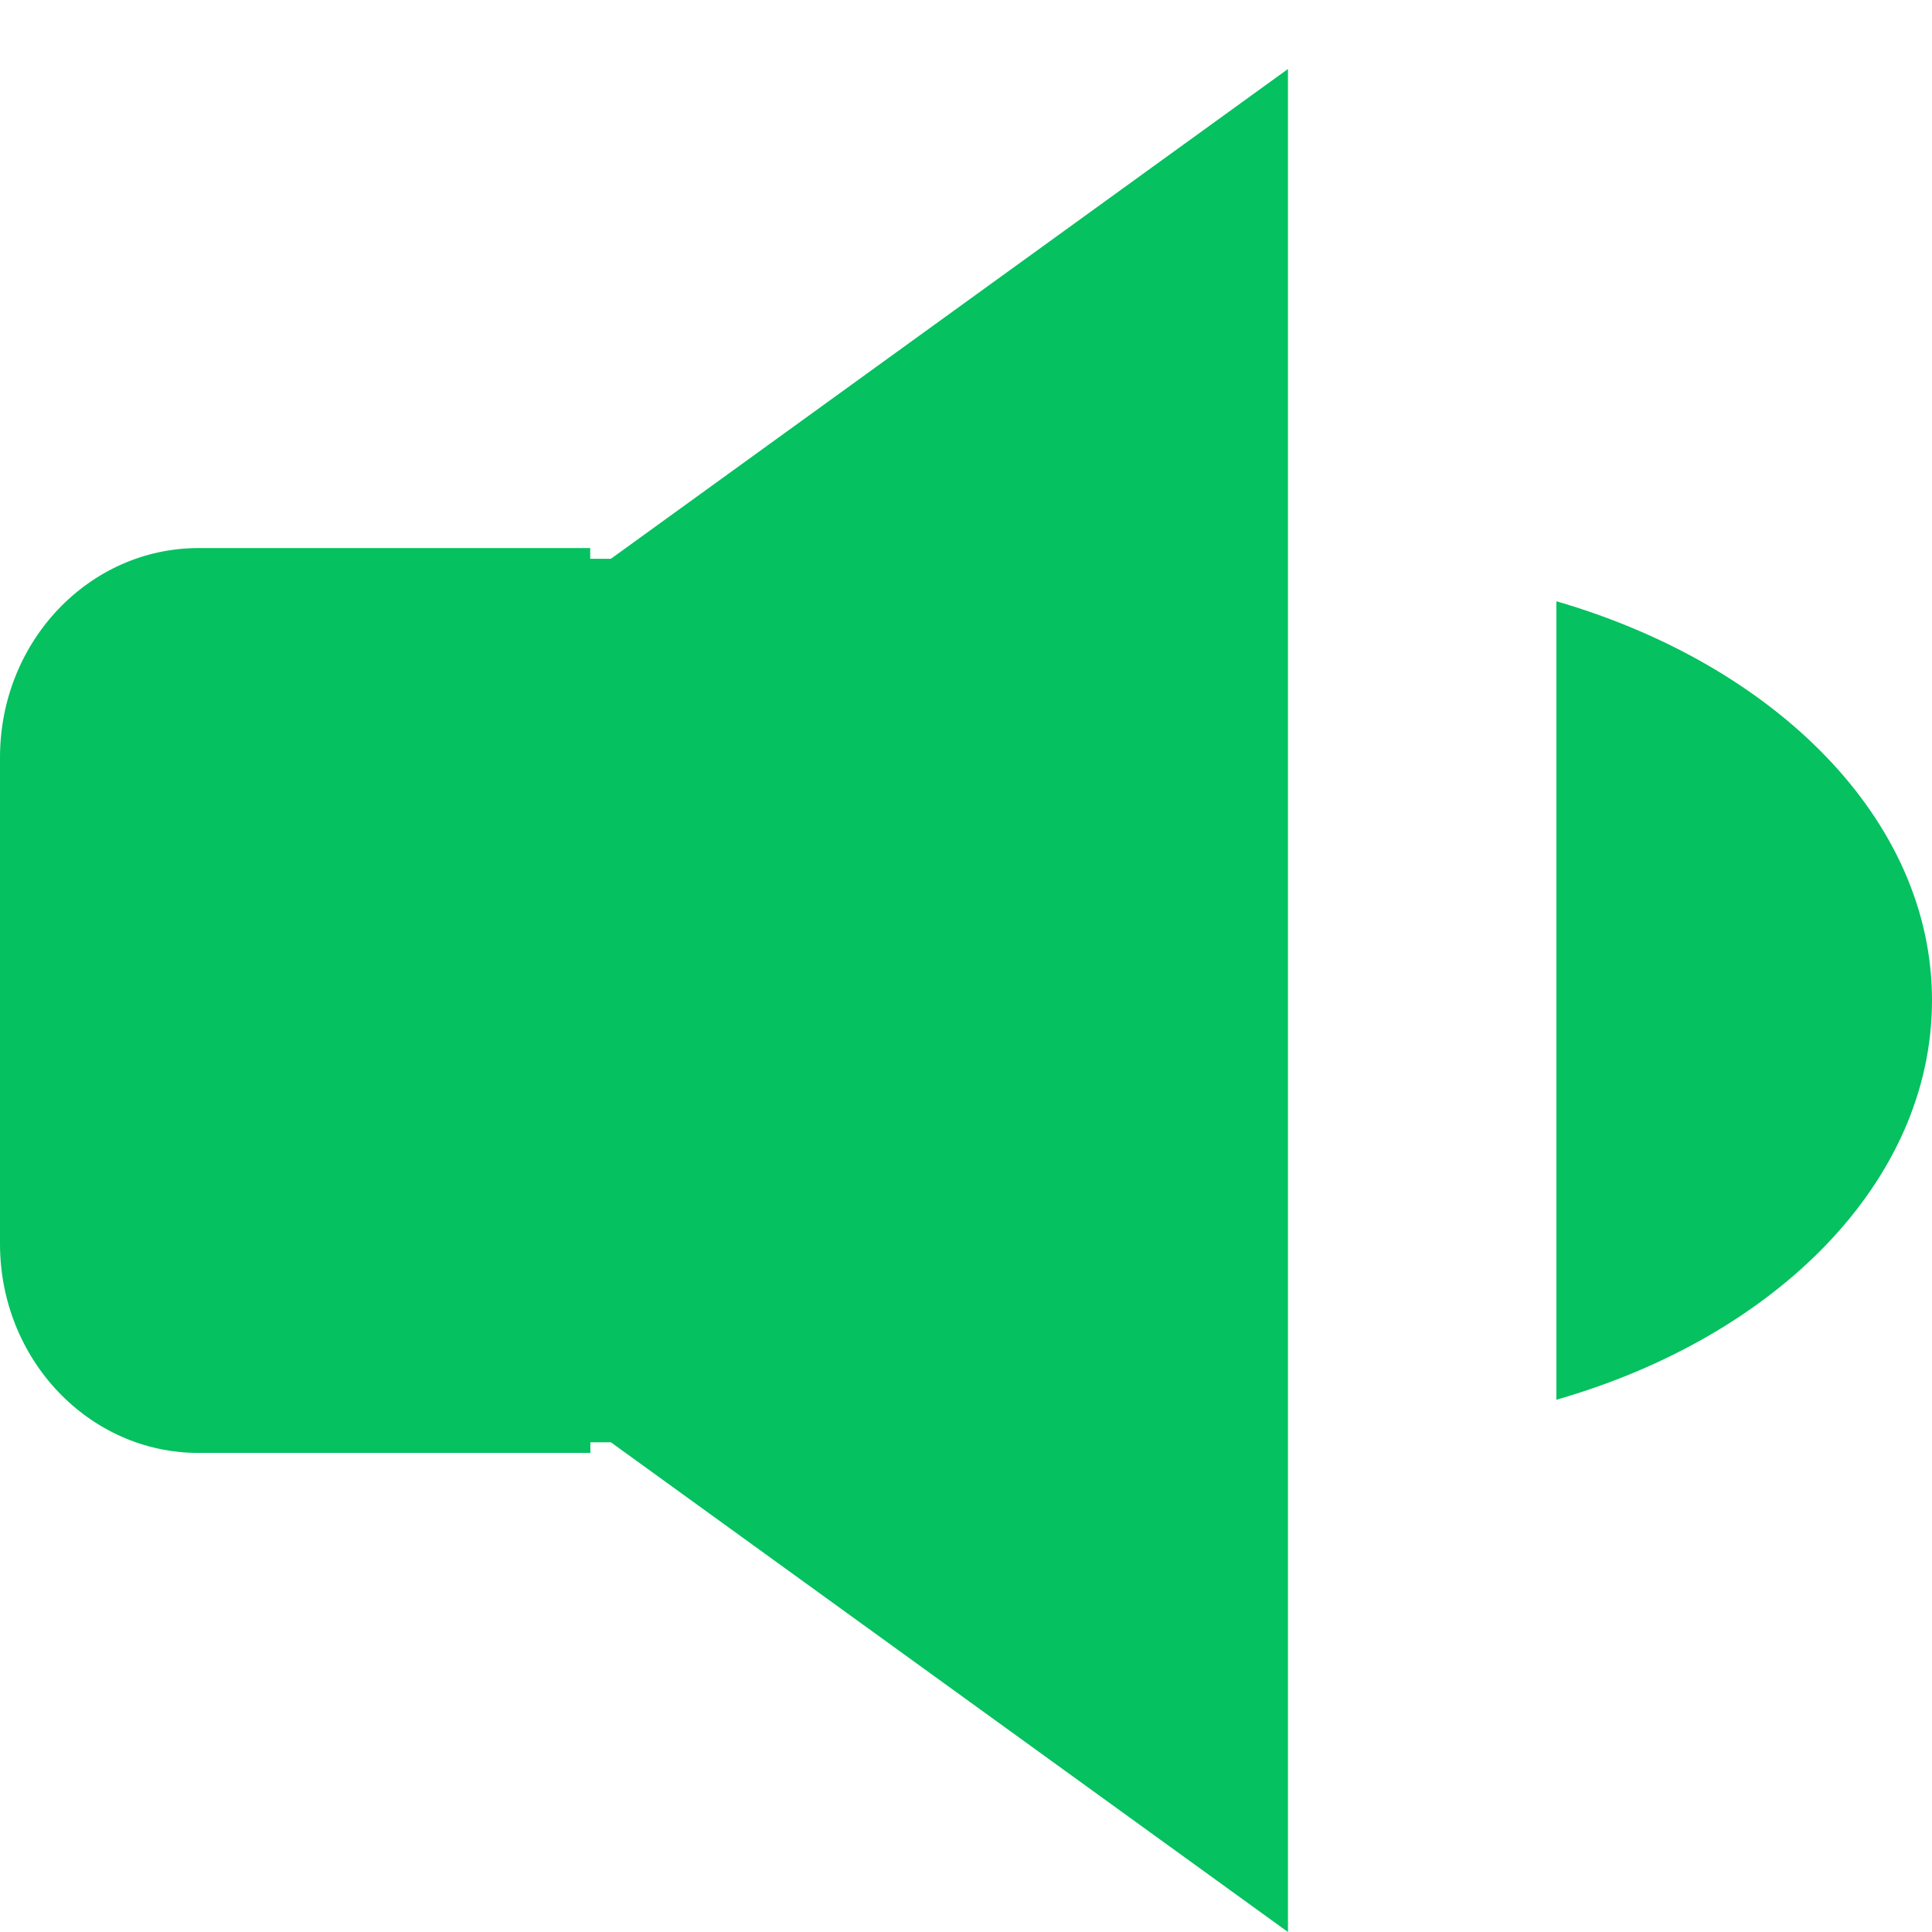 <?xml version="1.0" standalone="no"?><!DOCTYPE svg PUBLIC "-//W3C//DTD SVG 1.1//EN" "http://www.w3.org/Graphics/SVG/1.1/DTD/svg11.dtd"><svg t="1739695019755" class="icon" viewBox="0 0 1024 1024" version="1.1" xmlns="http://www.w3.org/2000/svg" p-id="6895" xmlns:xlink="http://www.w3.org/1999/xlink" width="200" height="200"><path d="M312.905 764.453v5.632H105.253C47.141 770.085 0 720.53 0 659.273v-257.865C0 340.114 47.141 290.487 105.253 290.487h207.579v5.669h10.971L682.642 36.571v987.429l-358.839-259.547h-10.971z m512-445.769c115.931 33.646 199.095 115.675 199.095 211.456 0 96.073-82.542 178.322-199.095 211.749V318.683z" fill="#05c160" p-id="6896"></path></svg>